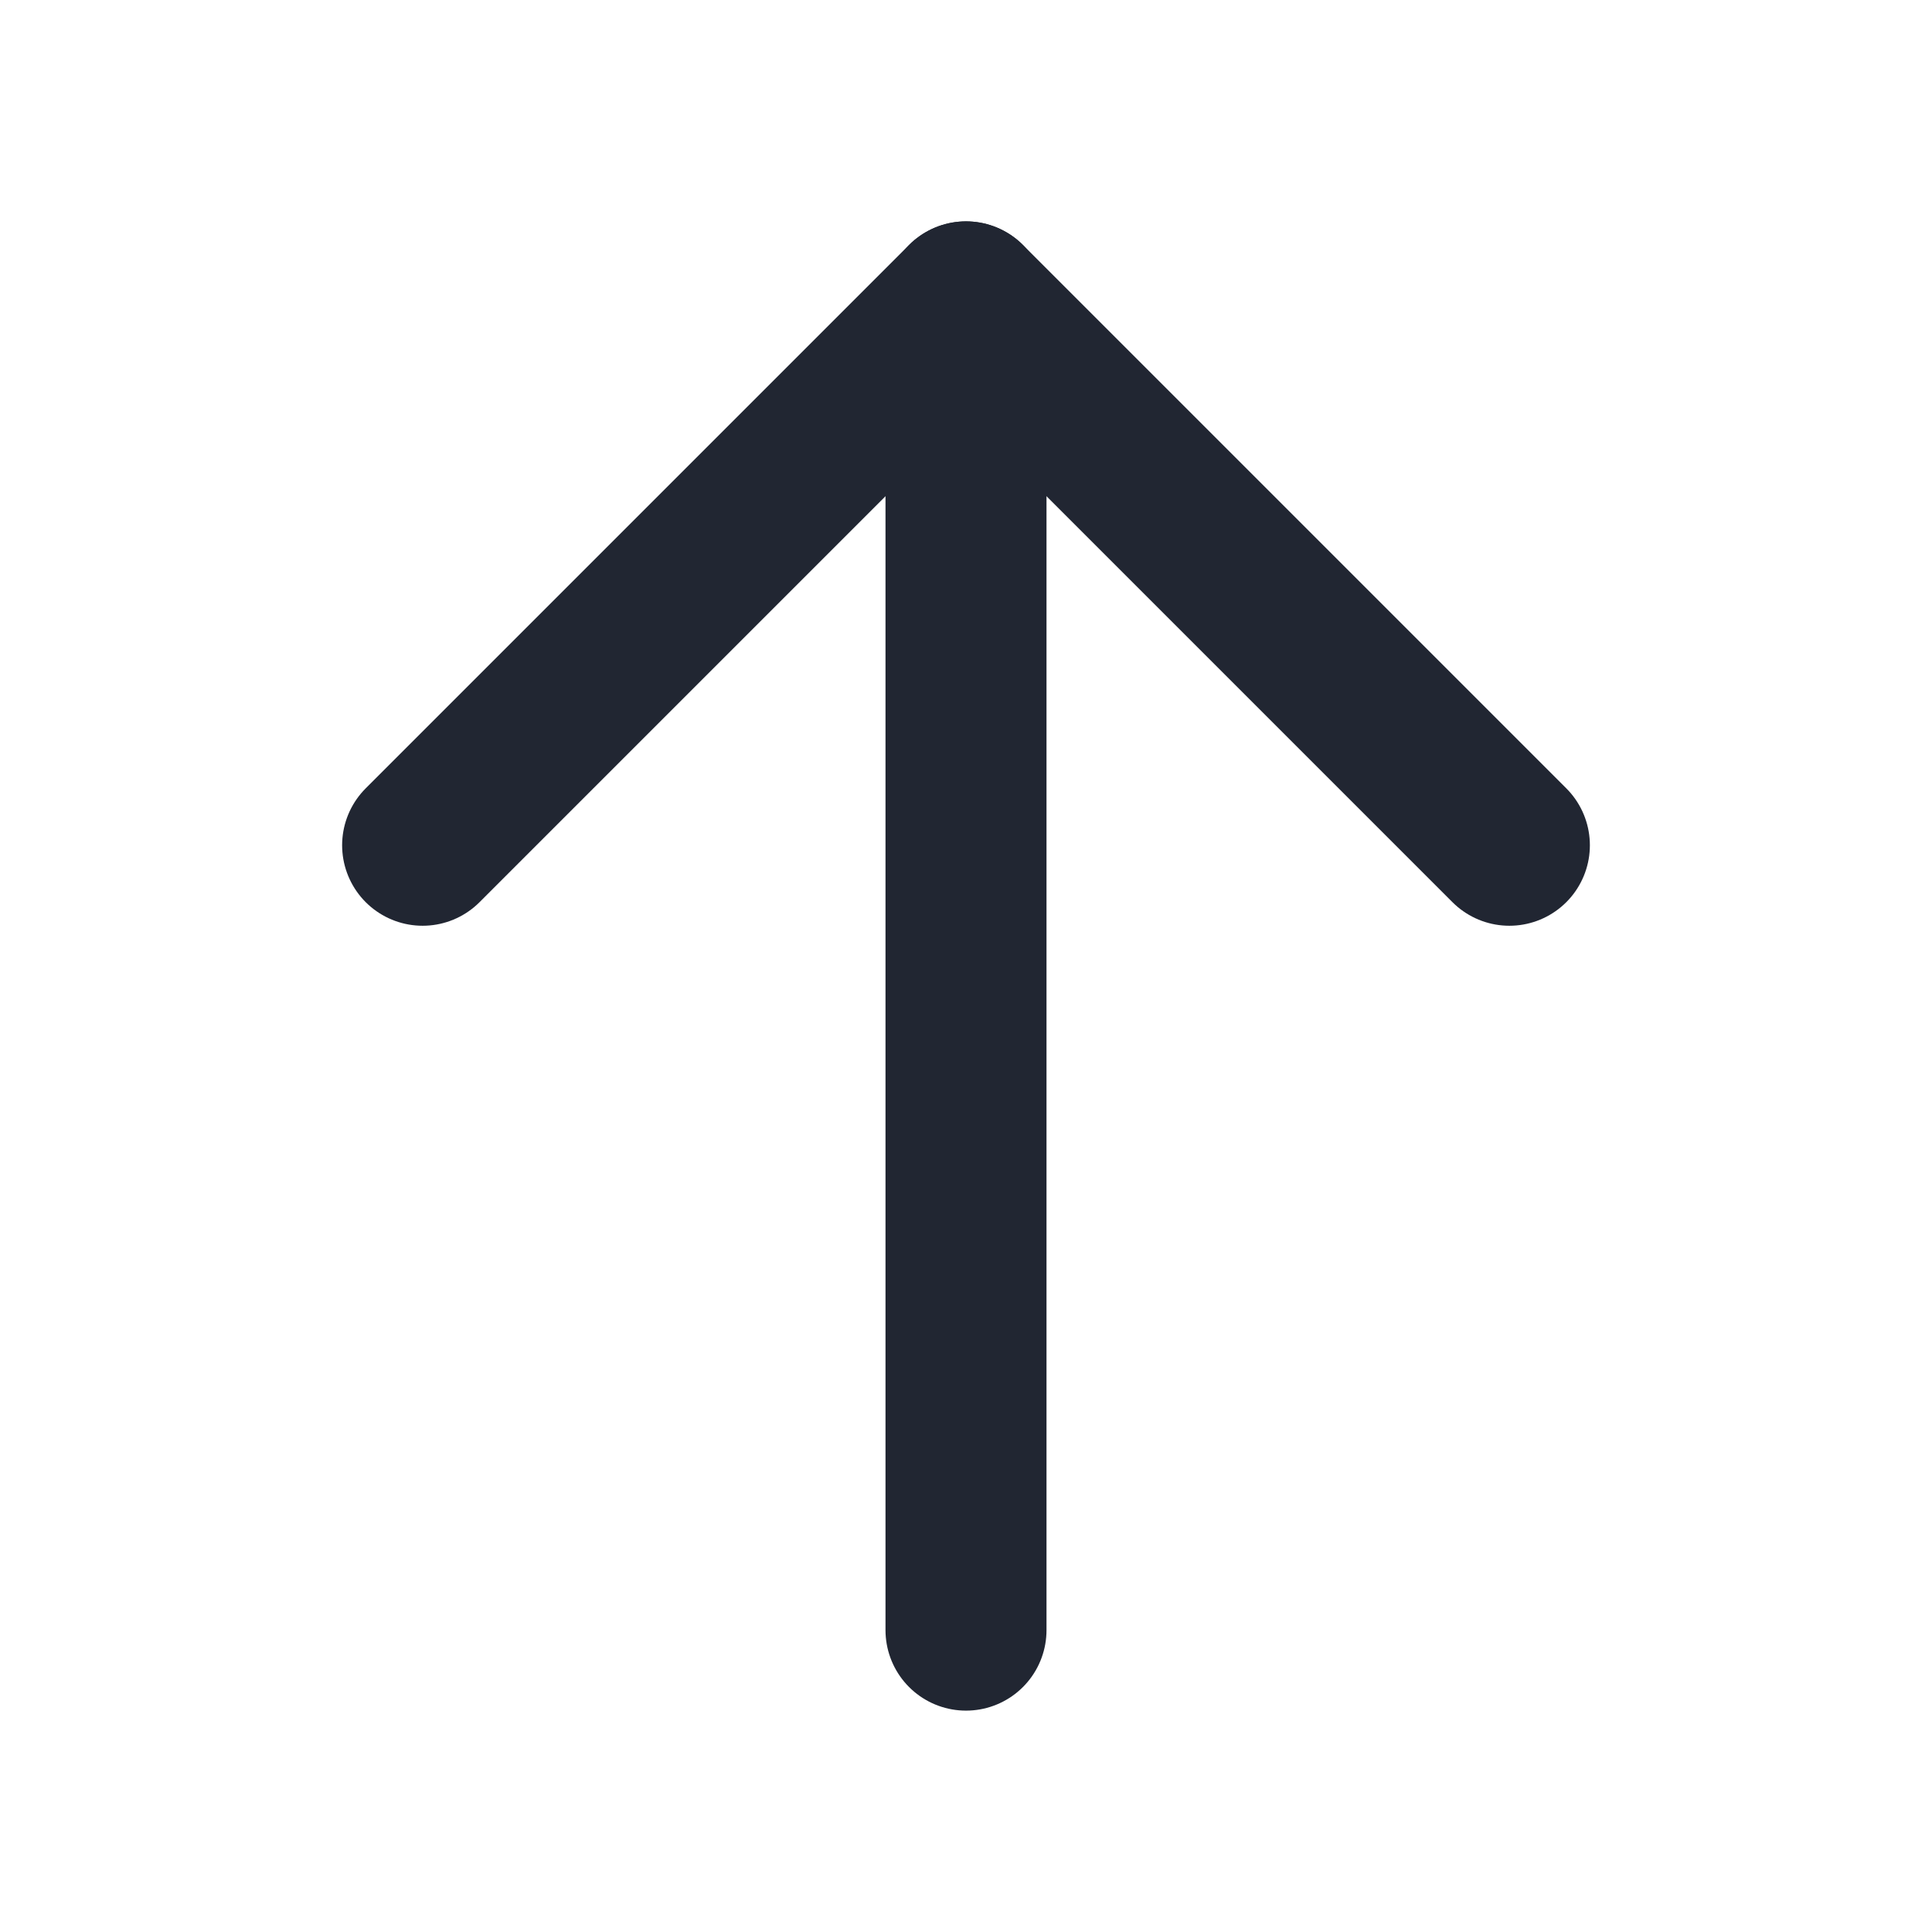 <svg width="24" height="24" viewBox="0 0 24 24" fill="none" xmlns="http://www.w3.org/2000/svg">
<path d="M12 20.25V3.75" stroke="#212632" stroke-width="2" stroke-linecap="round" stroke-linejoin="round"/>
<path d="M5.25 10.5L12 3.75L18.75 10.5" stroke="#212632" stroke-width="2" stroke-linecap="round" stroke-linejoin="round"/>
</svg>
